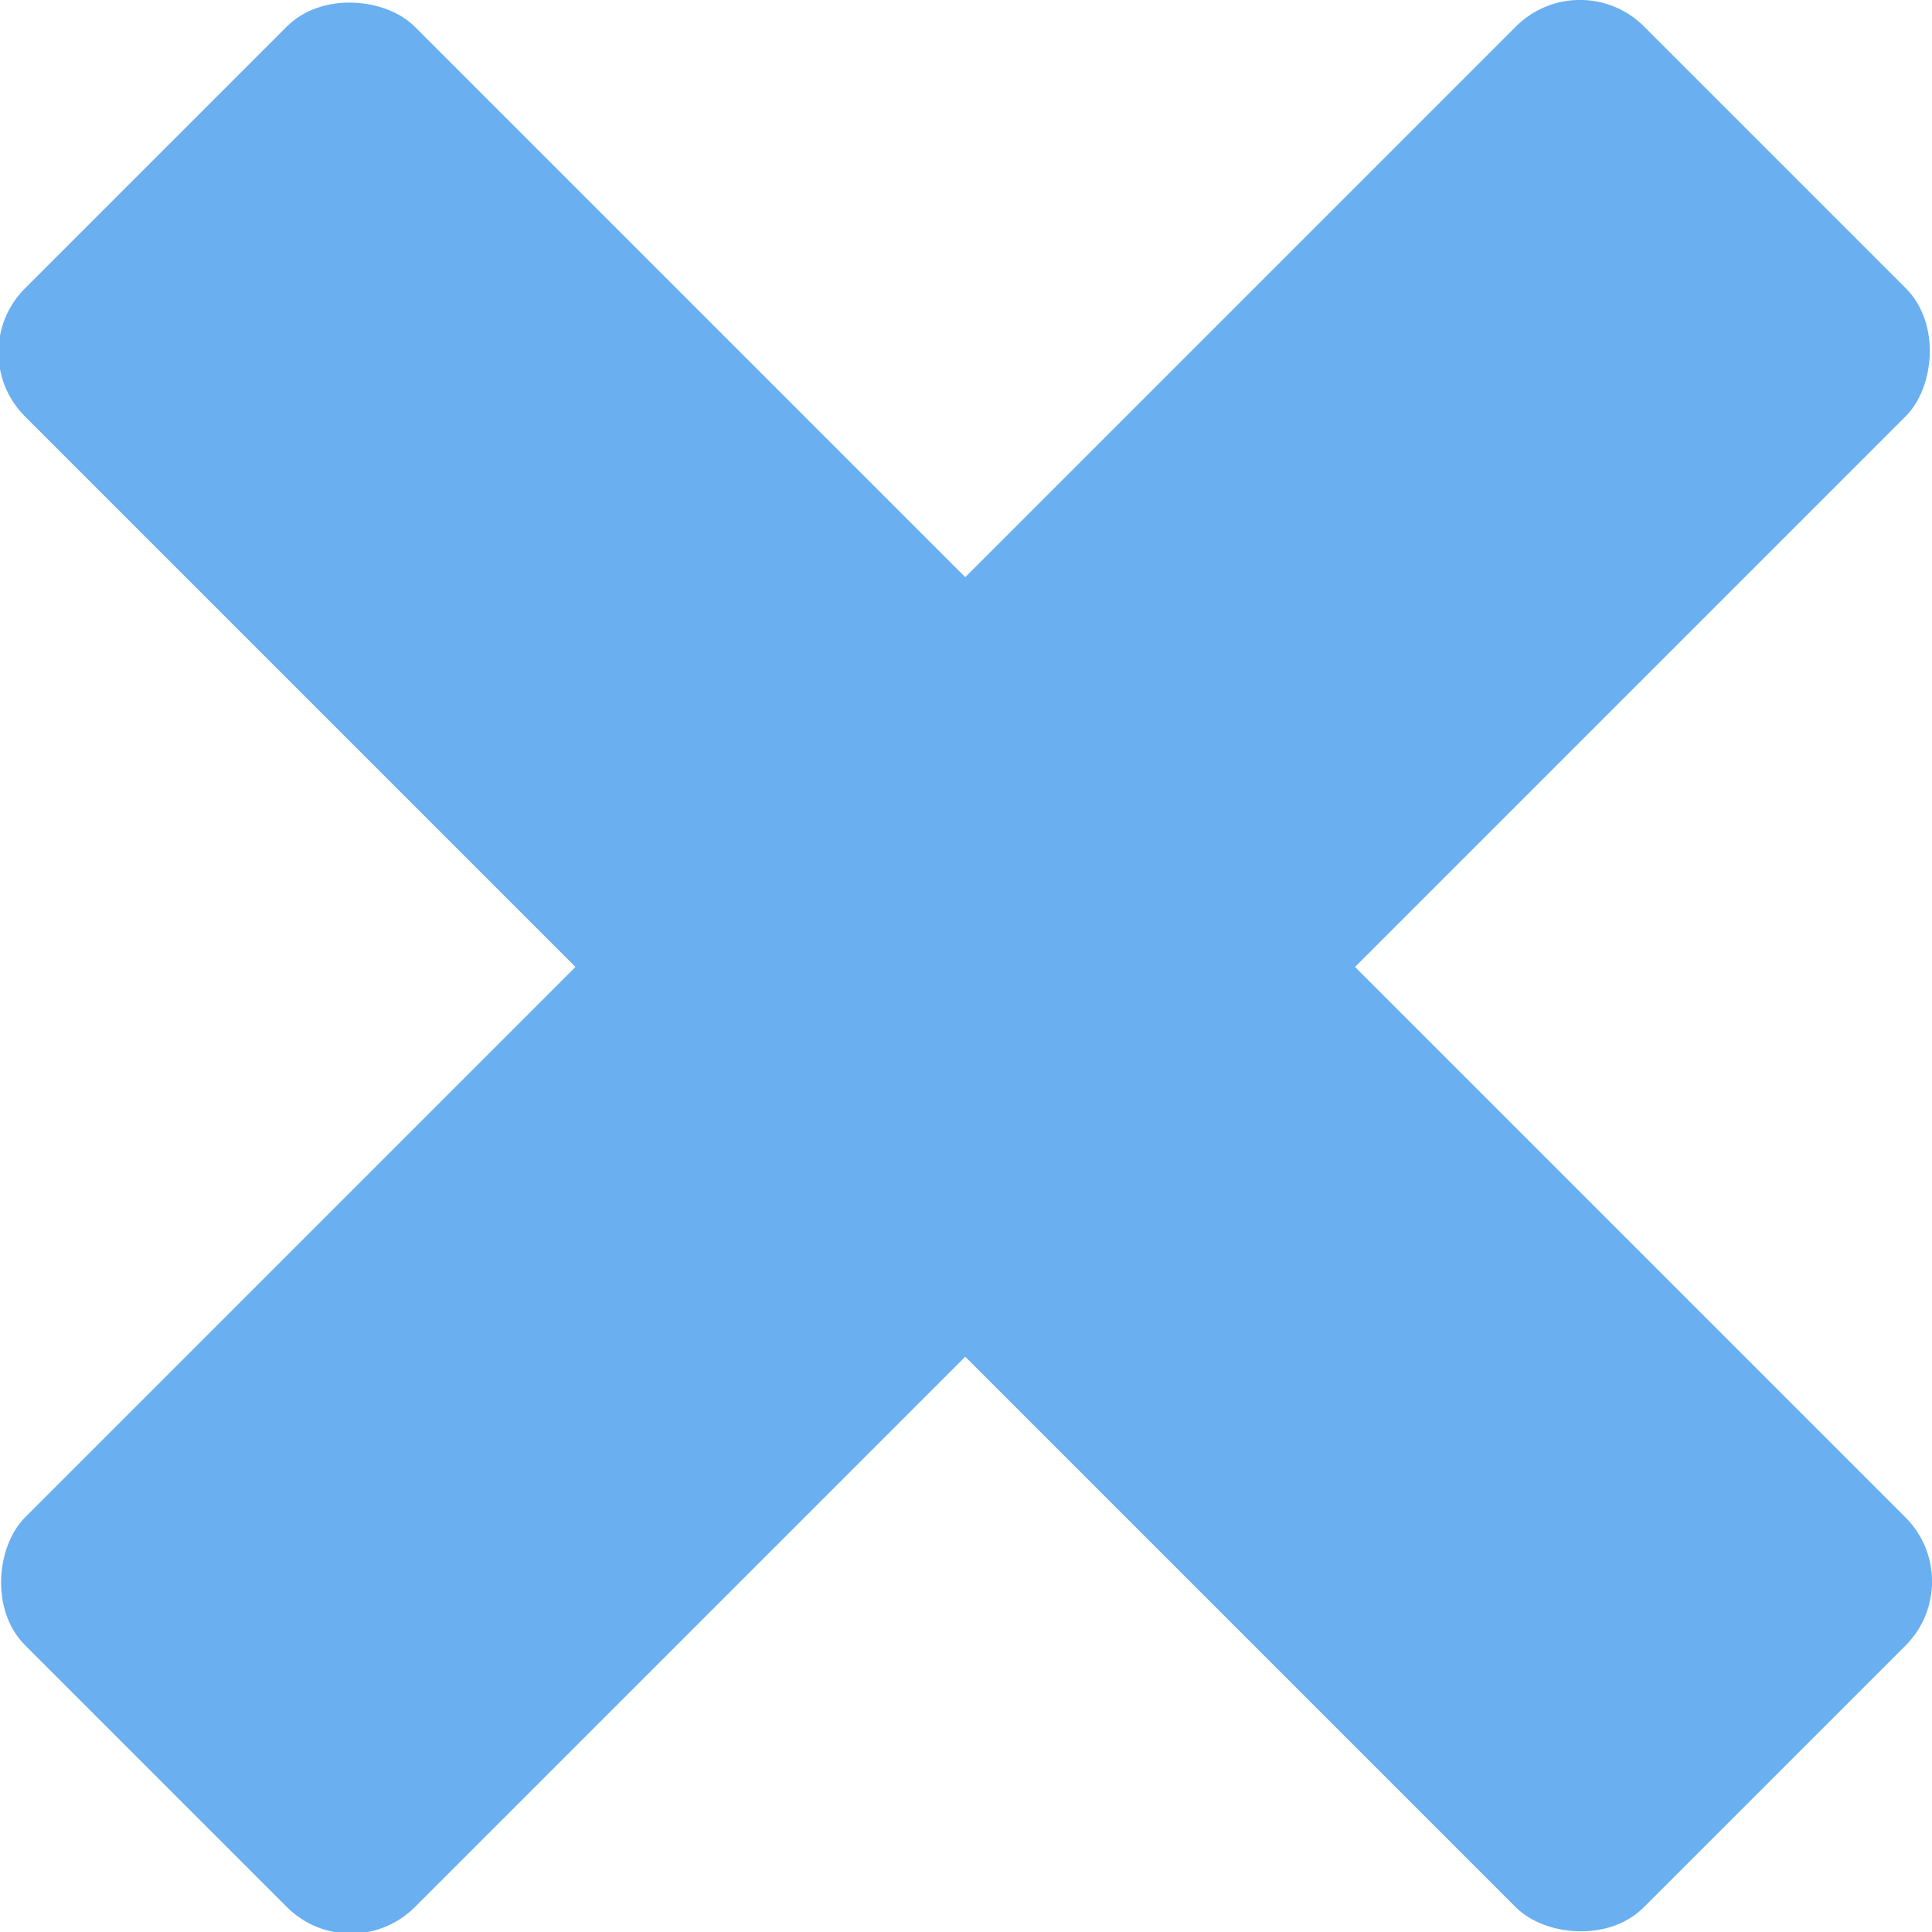 <?xml version="1.0" encoding="UTF-8"?>
<svg id="Layer_1" data-name="Layer 1" xmlns="http://www.w3.org/2000/svg" viewBox="0 0 64 64">
  <defs>
    <style>
      .cls-1 {
        fill: #6aafef;
      }
    </style>
  </defs>
  <rect class="cls-1" x="22.85" y="-5.9" width="18.26" height="75.84" rx="3" ry="3" transform="translate(32.01 -13.23) rotate(45)"/>
  <rect class="cls-1" x="22.85" y="-5.9" width="18.26" height="75.84" rx="3" ry="3" transform="translate(77.23 32.06) rotate(135)"/>
</svg>